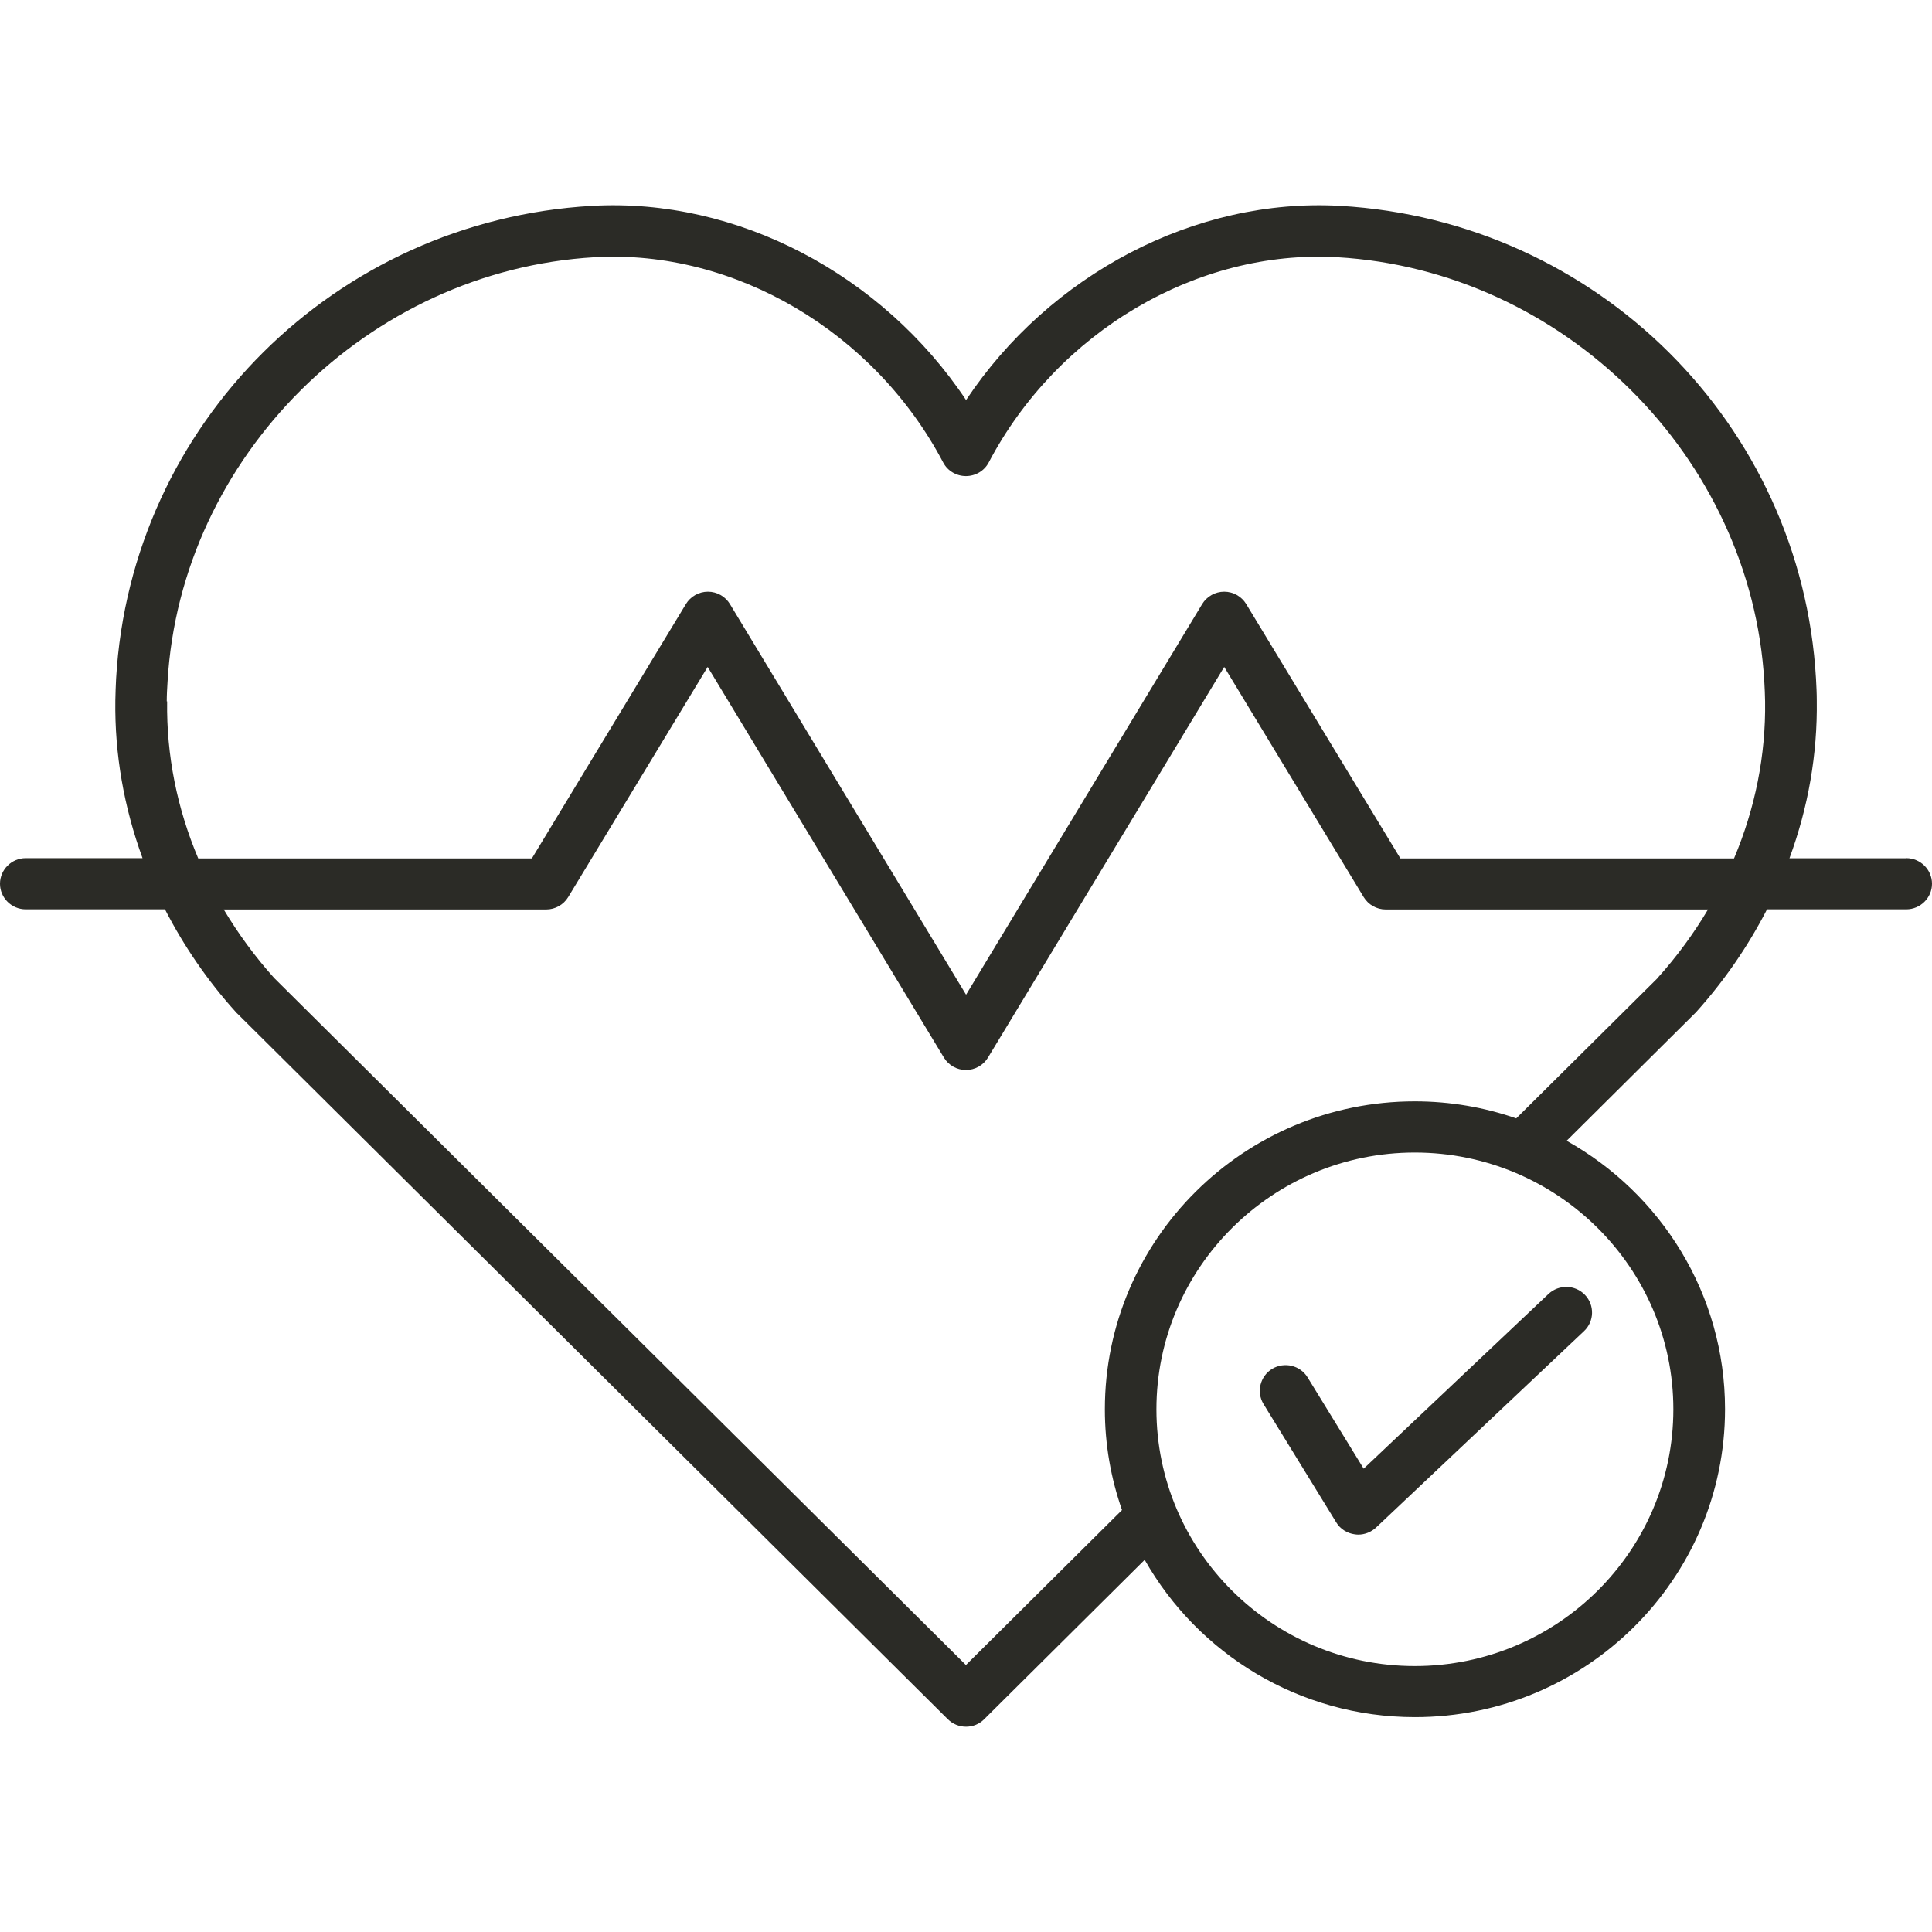 <svg width="80" height="80" viewBox="0 0 80 80" fill="none" xmlns="http://www.w3.org/2000/svg">
<path d="M78.933 35.539H74.098C74.872 33.441 75.261 31.231 75.229 29.005C75.229 28.708 75.213 28.406 75.197 28.104C74.589 17.557 66.12 9.14 55.5 8.525C49.496 8.181 43.471 11.356 40.003 16.566C36.534 11.361 30.514 8.181 24.505 8.525C13.886 9.135 5.417 17.551 4.808 28.098C4.792 28.4 4.782 28.697 4.776 28.999C4.744 31.225 5.134 33.435 5.902 35.534H1.067C0.48 35.534 0 36.011 0 36.594C0 37.177 0.48 37.654 1.067 37.654H6.831C7.61 39.17 8.592 40.612 9.782 41.926C9.792 41.942 9.809 41.953 9.825 41.968L39.245 71.187C39.448 71.389 39.72 71.5 40.003 71.5C40.285 71.5 40.558 71.389 40.755 71.187L47.399 64.589C49.603 68.474 53.792 71.103 58.59 71.103C65.666 71.103 71.43 65.384 71.43 58.351C71.43 53.586 68.782 49.425 64.871 47.237L70.175 41.968C70.175 41.968 70.202 41.942 70.218 41.926C71.403 40.612 72.39 39.17 73.169 37.654H78.933C79.52 37.654 80 37.177 80 36.594C80 36.011 79.52 35.534 78.933 35.534V35.539ZM6.905 29.042C6.905 28.771 6.921 28.501 6.938 28.231C7.471 18.913 15.246 11.191 24.628 10.651C30.413 10.322 36.203 13.735 39.053 19.147C39.234 19.497 39.602 19.714 39.997 19.714C40.392 19.714 40.761 19.497 40.942 19.147C43.792 13.73 49.576 10.322 55.367 10.651C64.748 11.191 72.518 18.913 73.057 28.231C73.073 28.501 73.084 28.771 73.089 29.042C73.121 31.268 72.678 33.472 71.803 35.545H57.987L51.604 25.014C51.412 24.696 51.065 24.5 50.692 24.5C50.318 24.5 49.971 24.696 49.779 25.014L40.003 41.189L30.226 25.014C30.034 24.696 29.687 24.5 29.314 24.5C28.94 24.5 28.593 24.696 28.401 25.014L22.024 35.545H8.208C7.332 33.472 6.889 31.268 6.921 29.042H6.905ZM69.29 58.356C69.29 64.218 64.487 68.988 58.584 68.988C52.682 68.988 47.885 64.218 47.885 58.356C47.885 52.494 52.688 47.724 58.584 47.724C64.481 47.724 69.29 52.494 69.29 58.356ZM68.644 40.495L62.784 46.309C61.466 45.853 60.057 45.604 58.584 45.604C51.508 45.604 45.75 51.323 45.75 58.356C45.75 59.819 46.001 61.218 46.46 62.527L39.997 68.945L11.351 40.495C10.55 39.605 9.857 38.651 9.264 37.66H22.616C22.99 37.66 23.337 37.463 23.529 37.145L29.303 27.616L39.085 43.792C39.277 44.11 39.624 44.306 39.997 44.306C40.371 44.306 40.718 44.11 40.91 43.792L50.692 27.616L56.466 37.145C56.658 37.463 57.005 37.66 57.379 37.66H70.725C70.133 38.656 69.439 39.605 68.638 40.495H68.644Z" fill="#2B2B26"/>
<path d="M54.145 57.036C53.841 56.538 53.185 56.379 52.678 56.681C52.176 56.989 52.016 57.641 52.32 58.139L55.33 63.036C55.495 63.312 55.783 63.492 56.104 63.534C56.152 63.54 56.194 63.545 56.242 63.545C56.515 63.545 56.776 63.439 56.979 63.253L65.592 55.118C66.019 54.715 66.035 54.042 65.629 53.618C65.224 53.194 64.546 53.178 64.119 53.581L56.467 60.815L54.145 57.036Z" fill="#2B2B26"/>
</svg>
